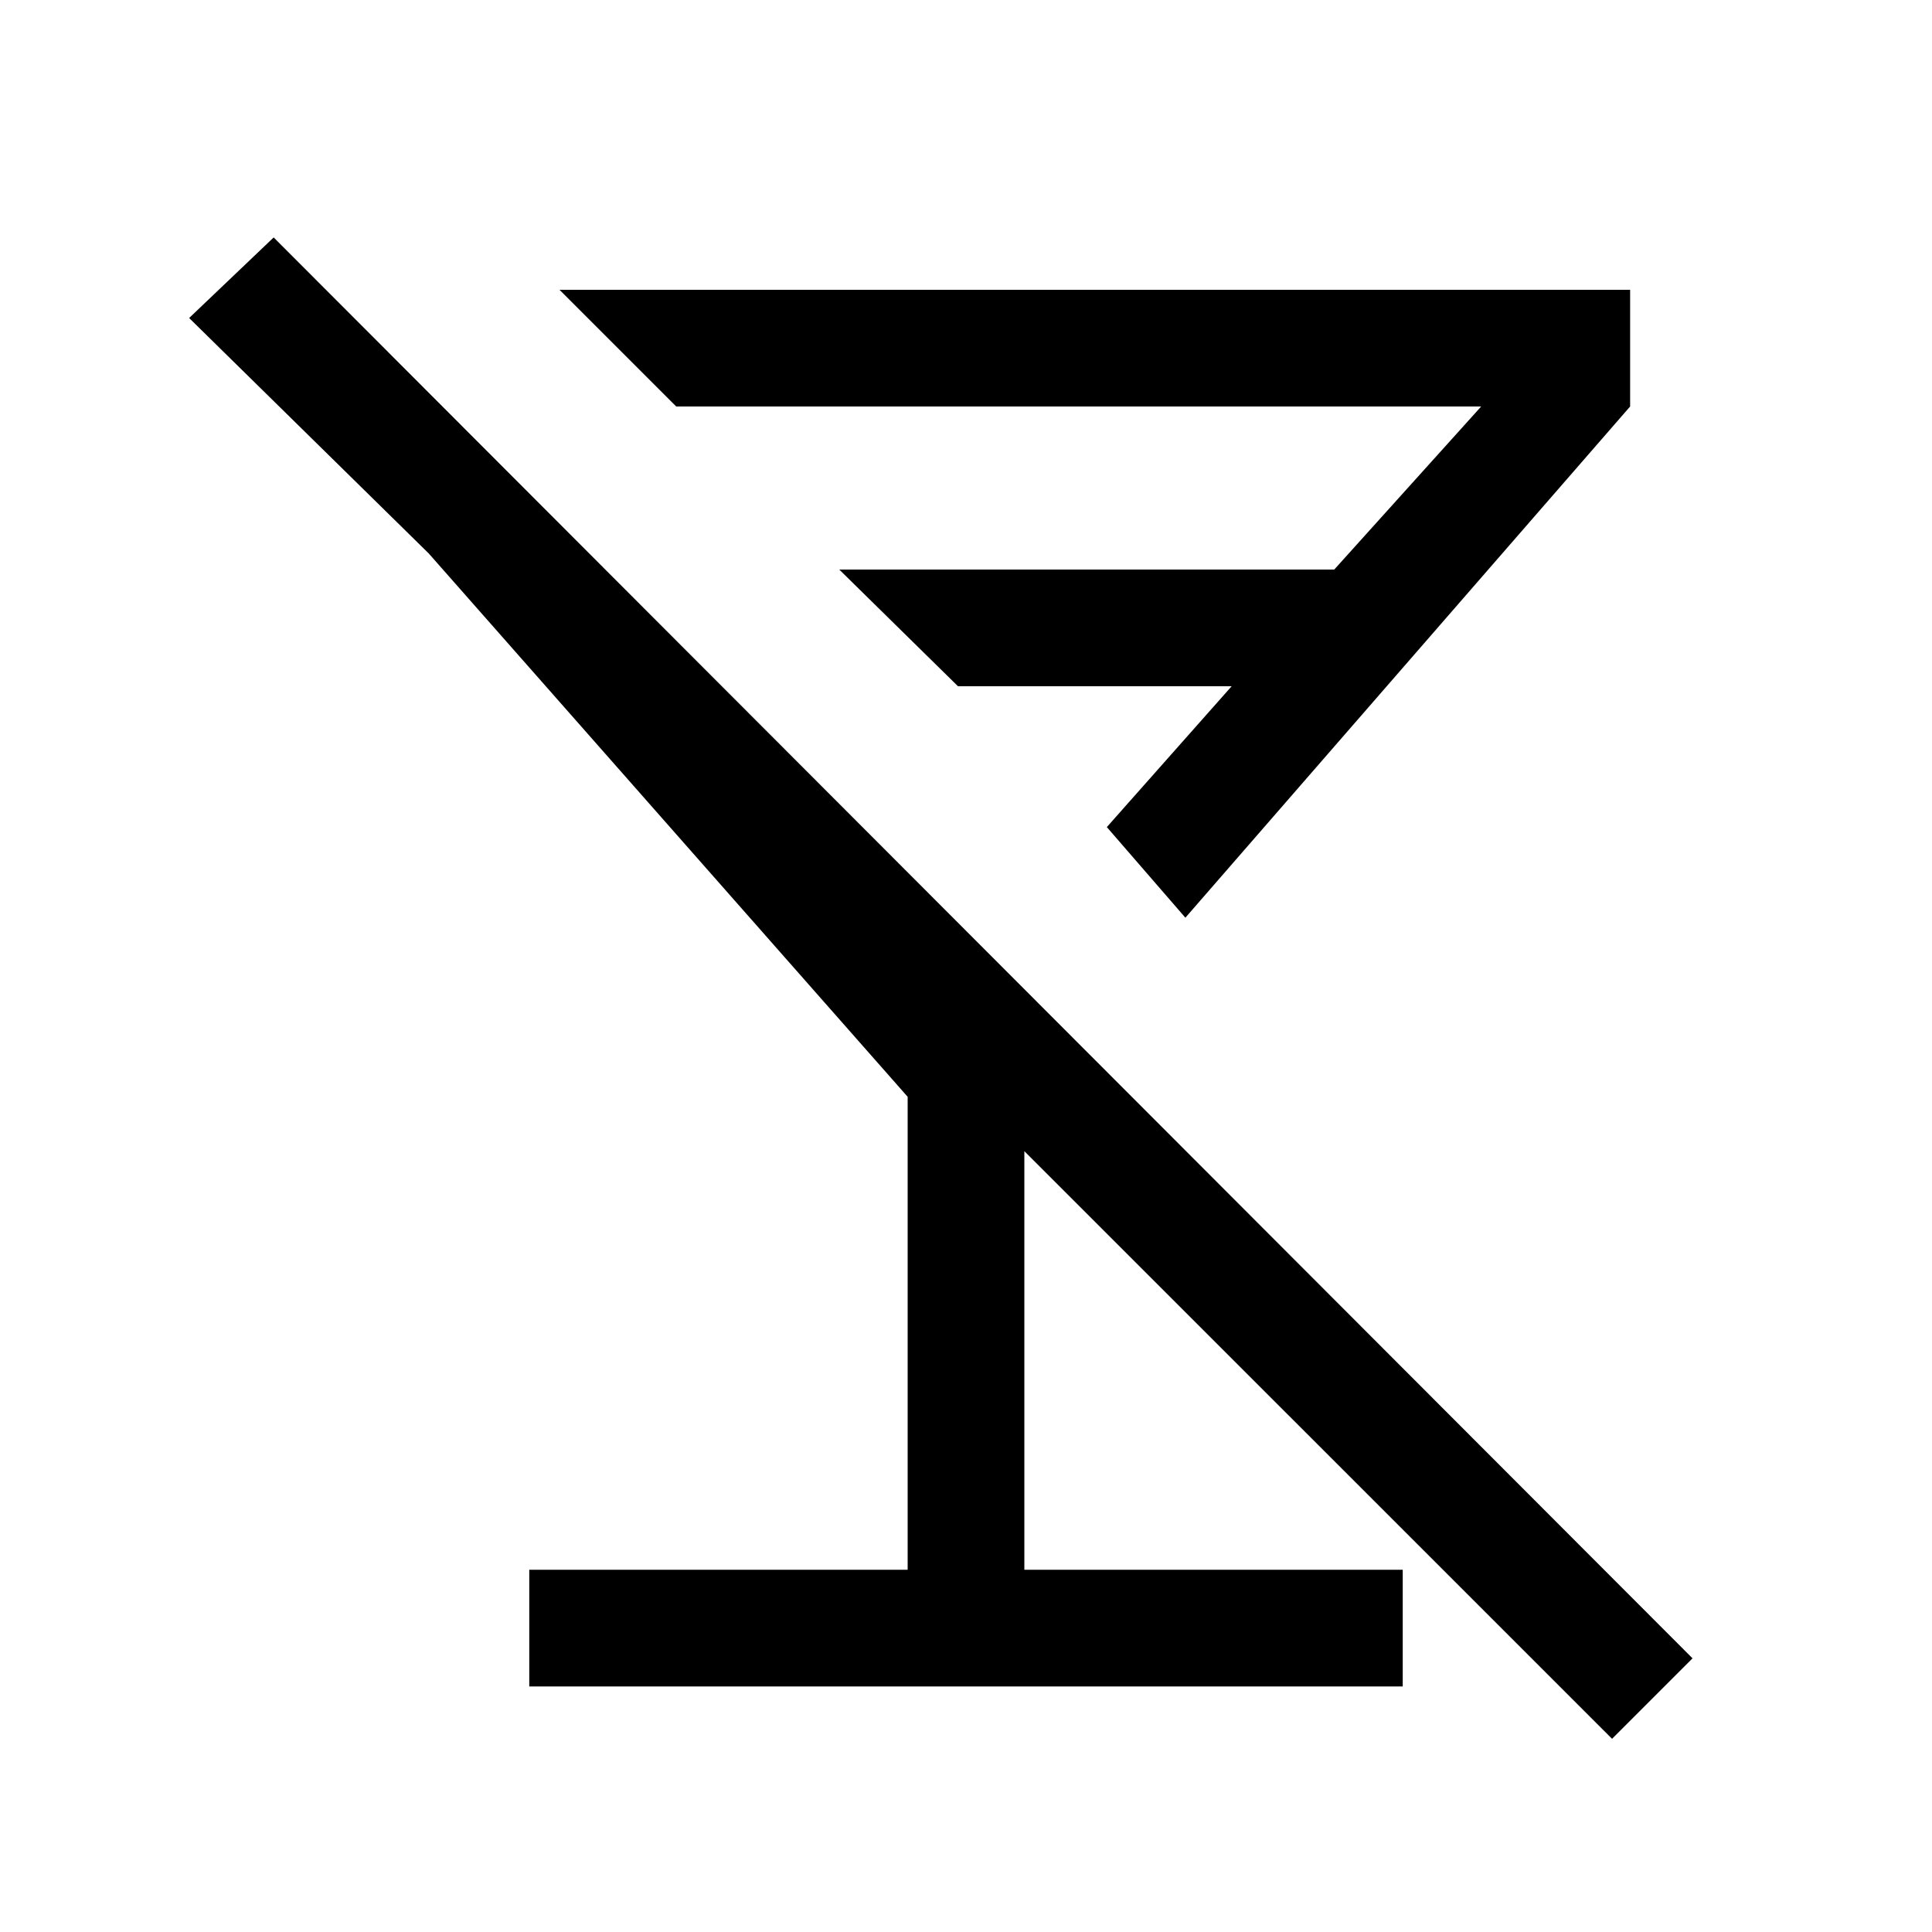 <svg xmlns="http://www.w3.org/2000/svg" height="20" width="20"><path d="m2.833 2.458 14.688 14.709-.833.833-6.084-6.083v4.333h3.917v1.208H5.479V16.25h3.917v-4.896L4.438 5.729l-2.48-2.437ZM5.792 3h11.083v1.208L12.271 9.5l-.813-.938 1.292-1.458H9.917L8.688 5.896h5.124l1.521-1.688H7Zm4.896 4.833Z"/></svg>